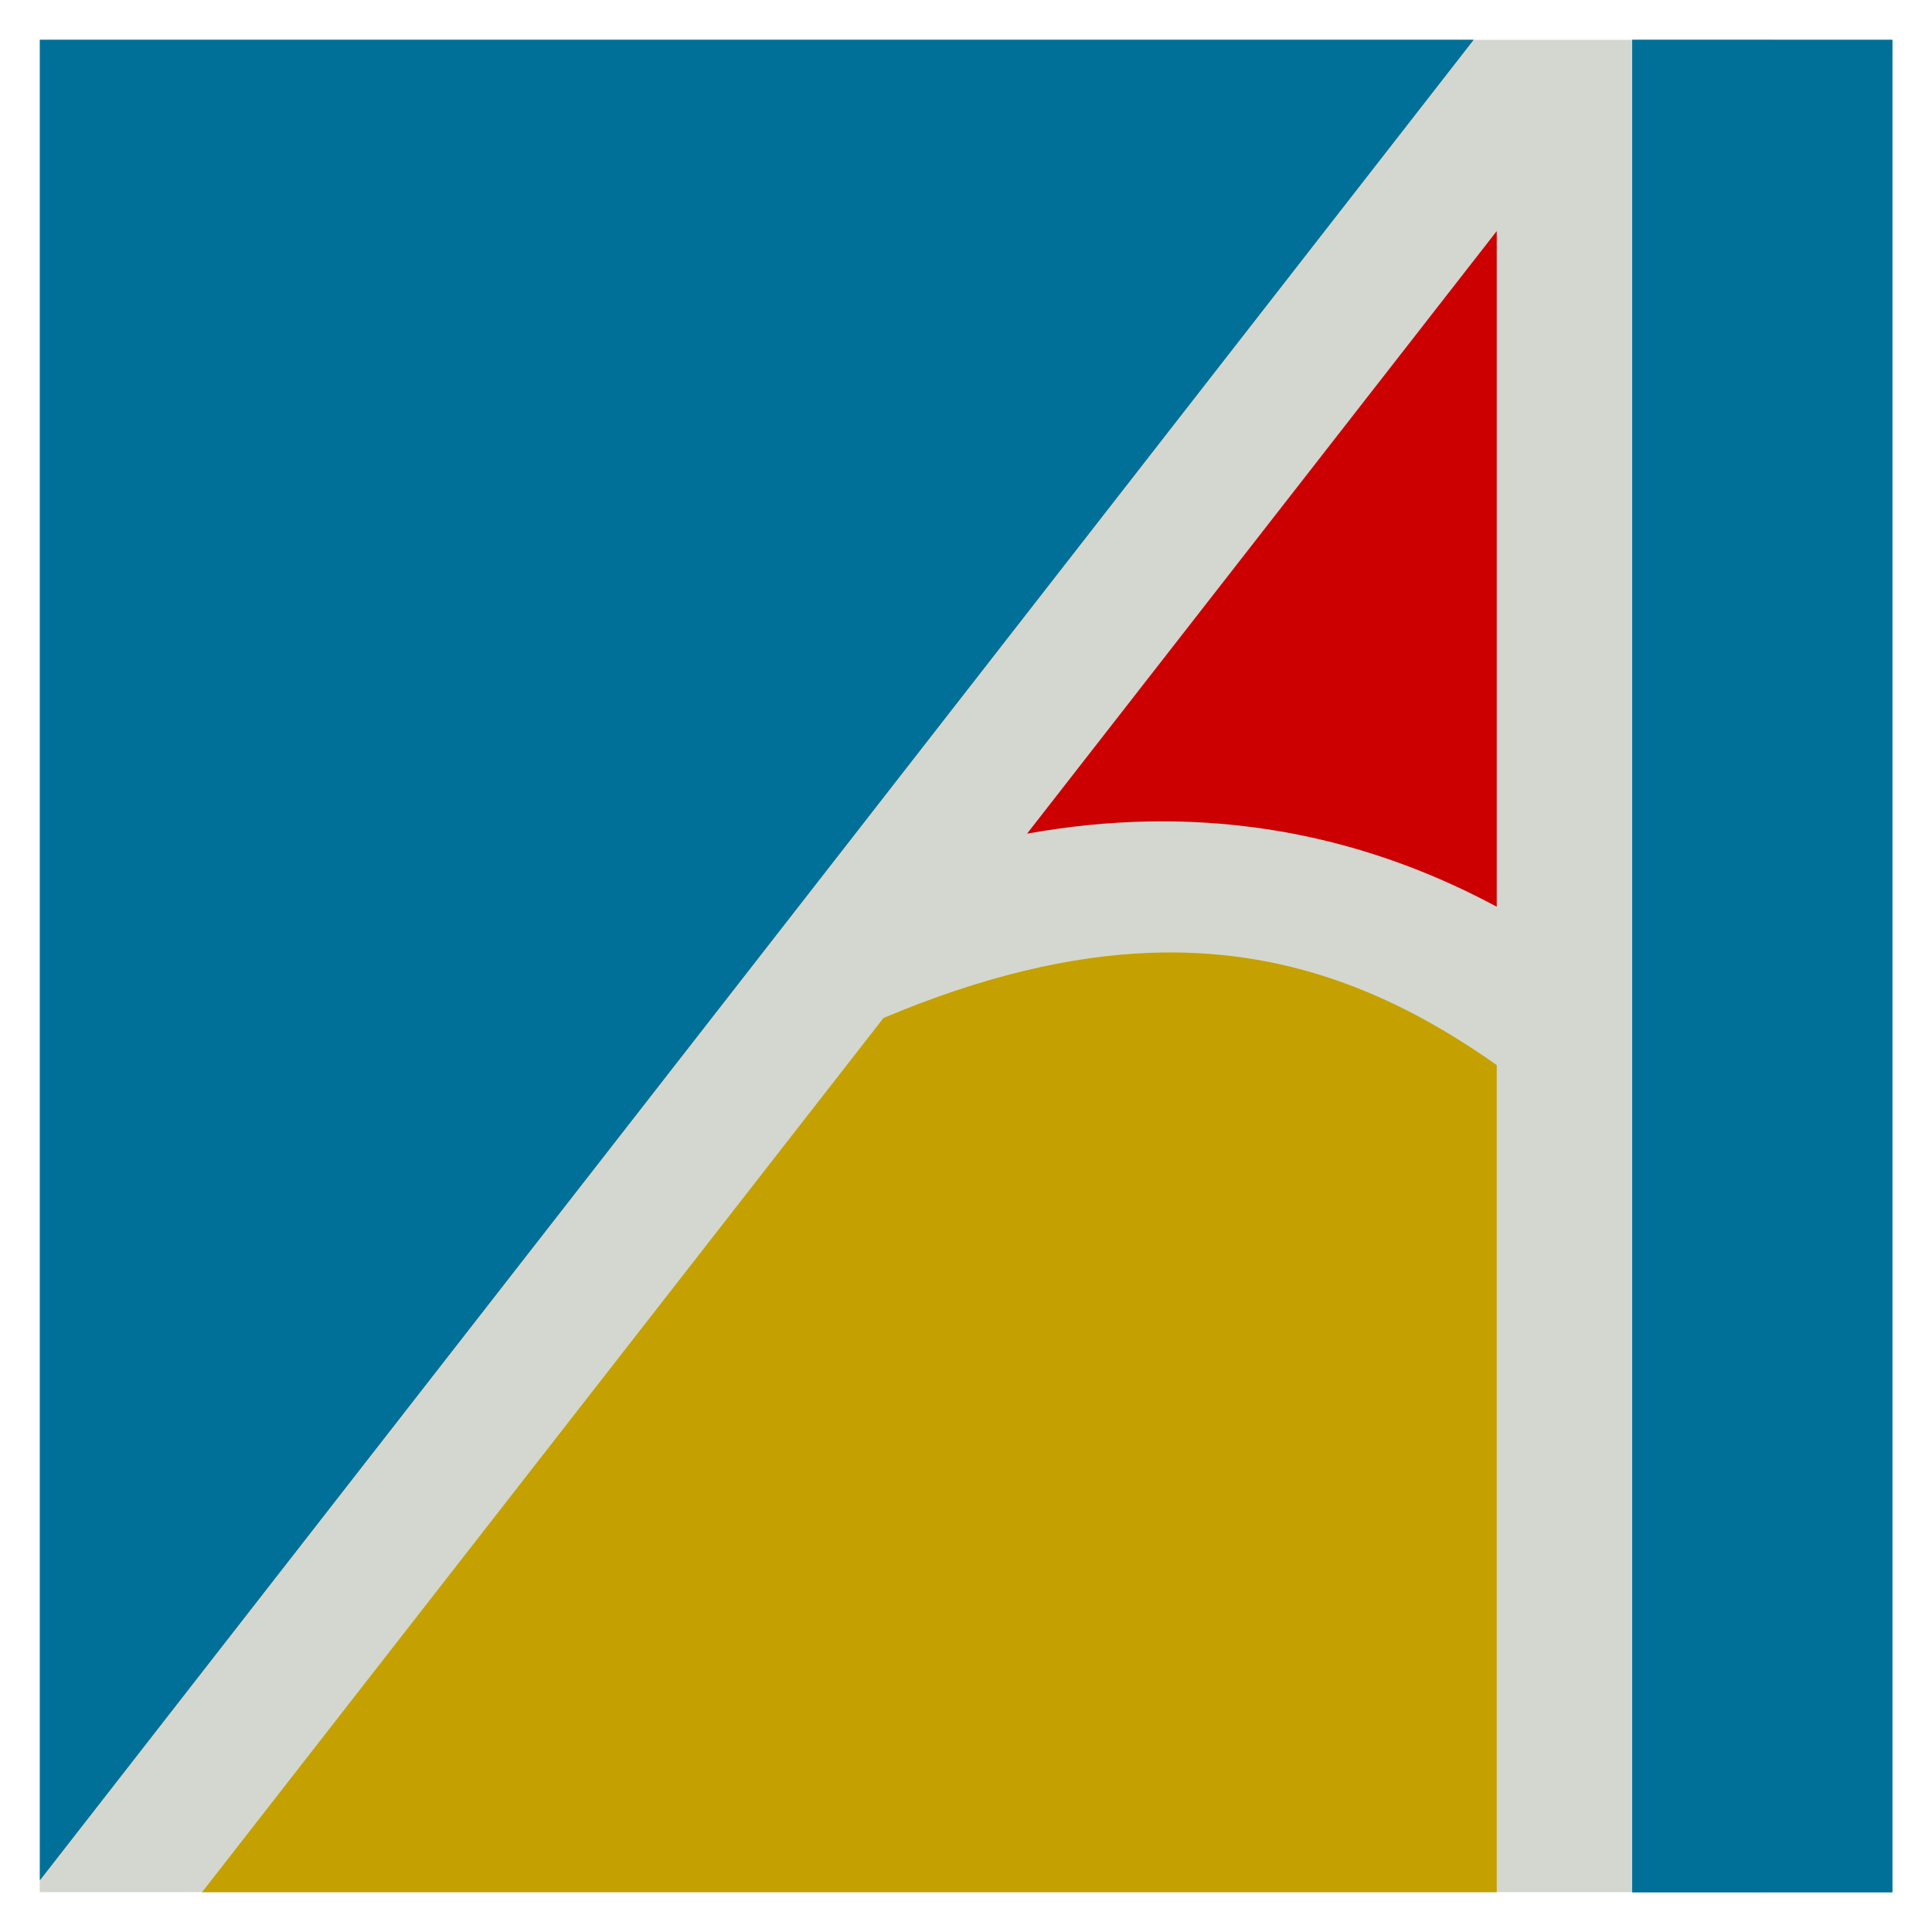 <?xml version="1.0" encoding="UTF-8" standalone="no"?>
<!-- Created with Inkscape (http://www.inkscape.org/) -->

<svg
   xmlns:dc="http://purl.org/dc/elements/1.1/"
   xmlns:cc="http://creativecommons.org/ns#"
   xmlns:rdf="http://www.w3.org/1999/02/22-rdf-syntax-ns#"
   xmlns:svg="http://www.w3.org/2000/svg"
   xmlns="http://www.w3.org/2000/svg"
   xmlns:sodipodi="http://sodipodi.sourceforge.net/DTD/sodipodi-0.dtd"
   xmlns:inkscape="http://www.inkscape.org/namespaces/inkscape"
   width="48"
   height="48"
   id="svg2"
   version="1.1"
   inkscape:version="0.48.1 r9760"
   sodipodi:docname="archi-plain-a.svg"
   inkscape:output_extension="org.inkscape.output.svg.inkscape"
   inkscape:export-filename="/home/kecskebak/Projects/Acorn icons/archi-plain-a.png"
   inkscape:export-xdpi="90"
   inkscape:export-ydpi="90"
   style="display:inline">
  <defs
     id="defs4" />
  <sodipodi:namedview
     id="base"
     pagecolor="#ffffff"
     bordercolor="#666666"
     borderopacity="1.0"
     inkscape:pageopacity="0.0"
     inkscape:pageshadow="2"
     inkscape:zoom="3.9999998"
     inkscape:cx="-11.083487"
     inkscape:cy="41.430966"
     inkscape:document-units="px"
     inkscape:current-layer="layer4"
     showgrid="true"
     showguides="true"
     inkscape:guide-bbox="true"
     inkscape:window-width="1814"
     inkscape:window-height="965"
     inkscape:window-x="90"
     inkscape:window-y="32"
     inkscape:window-maximized="0"
     objecttolerance="20" />
  <g
     inkscape:groupmode="layer"
     id="layer4"
     inkscape:label="acorn"
     style="display:inline"
     transform="translate(0,-464)">
    <g
       transform="matrix(0.421,0,0,0.421,23.182,487.031)"
       style="display:inline"
       id="g3094">
      <rect
         y="-52.355"
         x="-52.718"
         height="109.312"
         width="102.241"
         id="rect2998-2"
         style="fill:#d3d7cf;fill-opacity:1;stroke:none;display:inline" />
      <path
         sodipodi:nodetypes="cccccccccc"
         inkscape:connector-curvature="0"
         id="rect2998-3"
         d="m -52.705,-52.351 0,108.594 L -7.955,-1.195 31.889,-52.351 z m 93.969,0 0,109.312 15.344,0 0,-109.312 z"
         style="fill:#017098;fill-opacity:1;stroke:none;display:inline" />
      <path
         inkscape:connector-curvature="0"
         id="path3161"
         d="m -52.705,-52.351 0,108.594 44.75,-57.437 39.844,-51.156 -84.594,0 z"
         style="fill:#017098;fill-opacity:1;stroke:none;display:inline" />
      <path
         inkscape:connector-curvature="0"
         id="path3159"
         d="m 41.264,-52.351 0,109.312 15.344,0 0,-109.312 -15.344,0 z"
         style="fill:#017098;fill-opacity:1;stroke:none;display:inline" />
      <path
         inkscape:connector-curvature="0"
         id="path3157"
         d="m 33.264,-41.07 -27.719,35.562 c 2.454,-0.441 4.839,-0.675 7.156,-0.719 7.58,-0.144 14.434,1.736 20.562,5.031 l 0,-39.875 z"
         style="fill:#cc0000;fill-opacity:1;stroke:none;display:inline" />
      <path
         inkscape:connector-curvature="0"
         id="path3153"
         d="m 12.795,1.524 c -4.69,0.177 -9.869,1.381 -15.719,3.844 l -40.219,51.594 76.406,0 0,-48.812 c -6.166,-4.36 -12.652,-6.92 -20.469,-6.625 z"
         style="fill:#c4a000;fill-opacity:1;stroke:none;display:inline" />
    </g>
  </g>
</svg>
